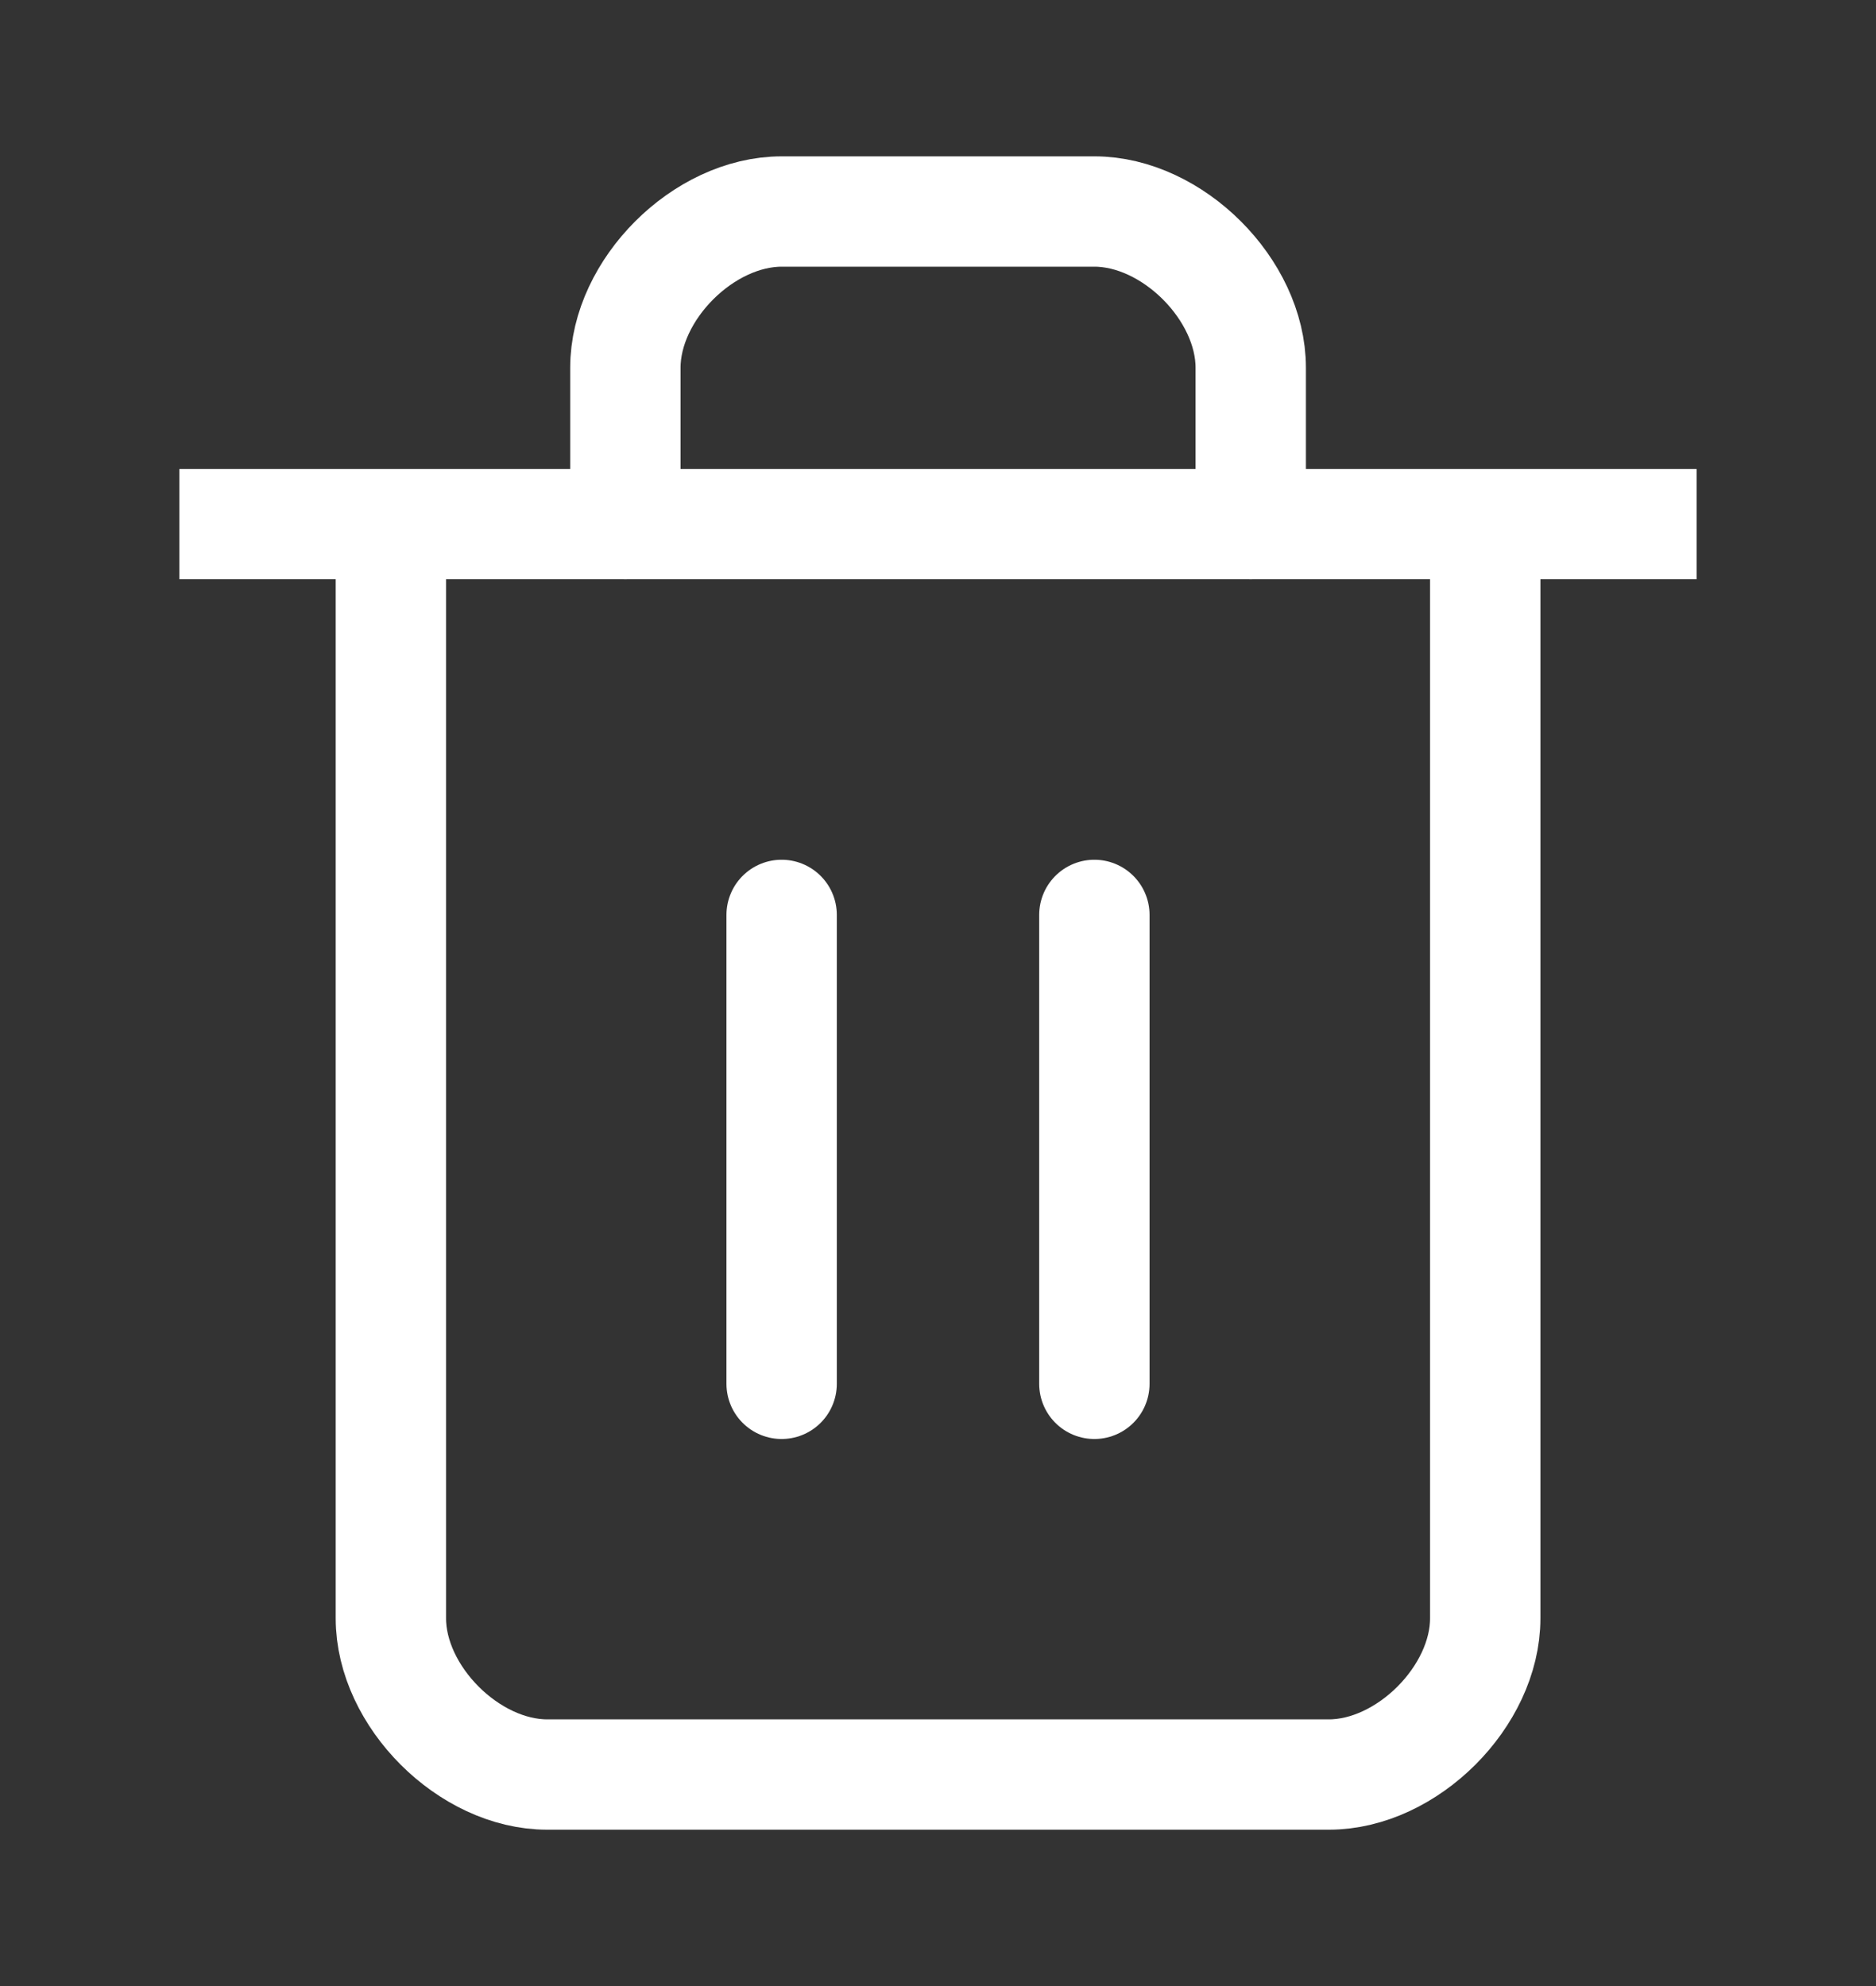 <svg width="17" height="18" viewBox="0 0 17 18" fill="none" xmlns="http://www.w3.org/2000/svg">
<rect x="0" y="0" width="17" height="18" fill="#333333" stroke="none"/>
<g id="icon/trash-2">
<path id="Vector" d="M2.125 4.75H14.875" stroke="white" stroke-linecap="square" stroke-linejoin="round"/>
<path id="Vector_2" d="M13.459 4.75V14.667C13.459 15.375 12.75 16.083 12.042 16.083H4.959C4.25 16.083 3.542 15.375 3.542 14.667V4.75" stroke="white" stroke-linecap="round" stroke-linejoin="round"/>
<path id="Vector_3" d="M5.667 4.75V3.333C5.667 2.625 6.375 1.917 7.084 1.917H9.917C10.625 1.917 11.334 2.625 11.334 3.333V4.75" stroke="white" stroke-linecap="round" stroke-linejoin="round"/>
<path id="Vector_4" d="M7.083 8.292V12.542" stroke="white" stroke-linecap="round" stroke-linejoin="round"/>
<path id="Vector_5" d="M9.917 8.292V12.542" stroke="white" stroke-linecap="round" stroke-linejoin="round"/>
</g>
</svg>
